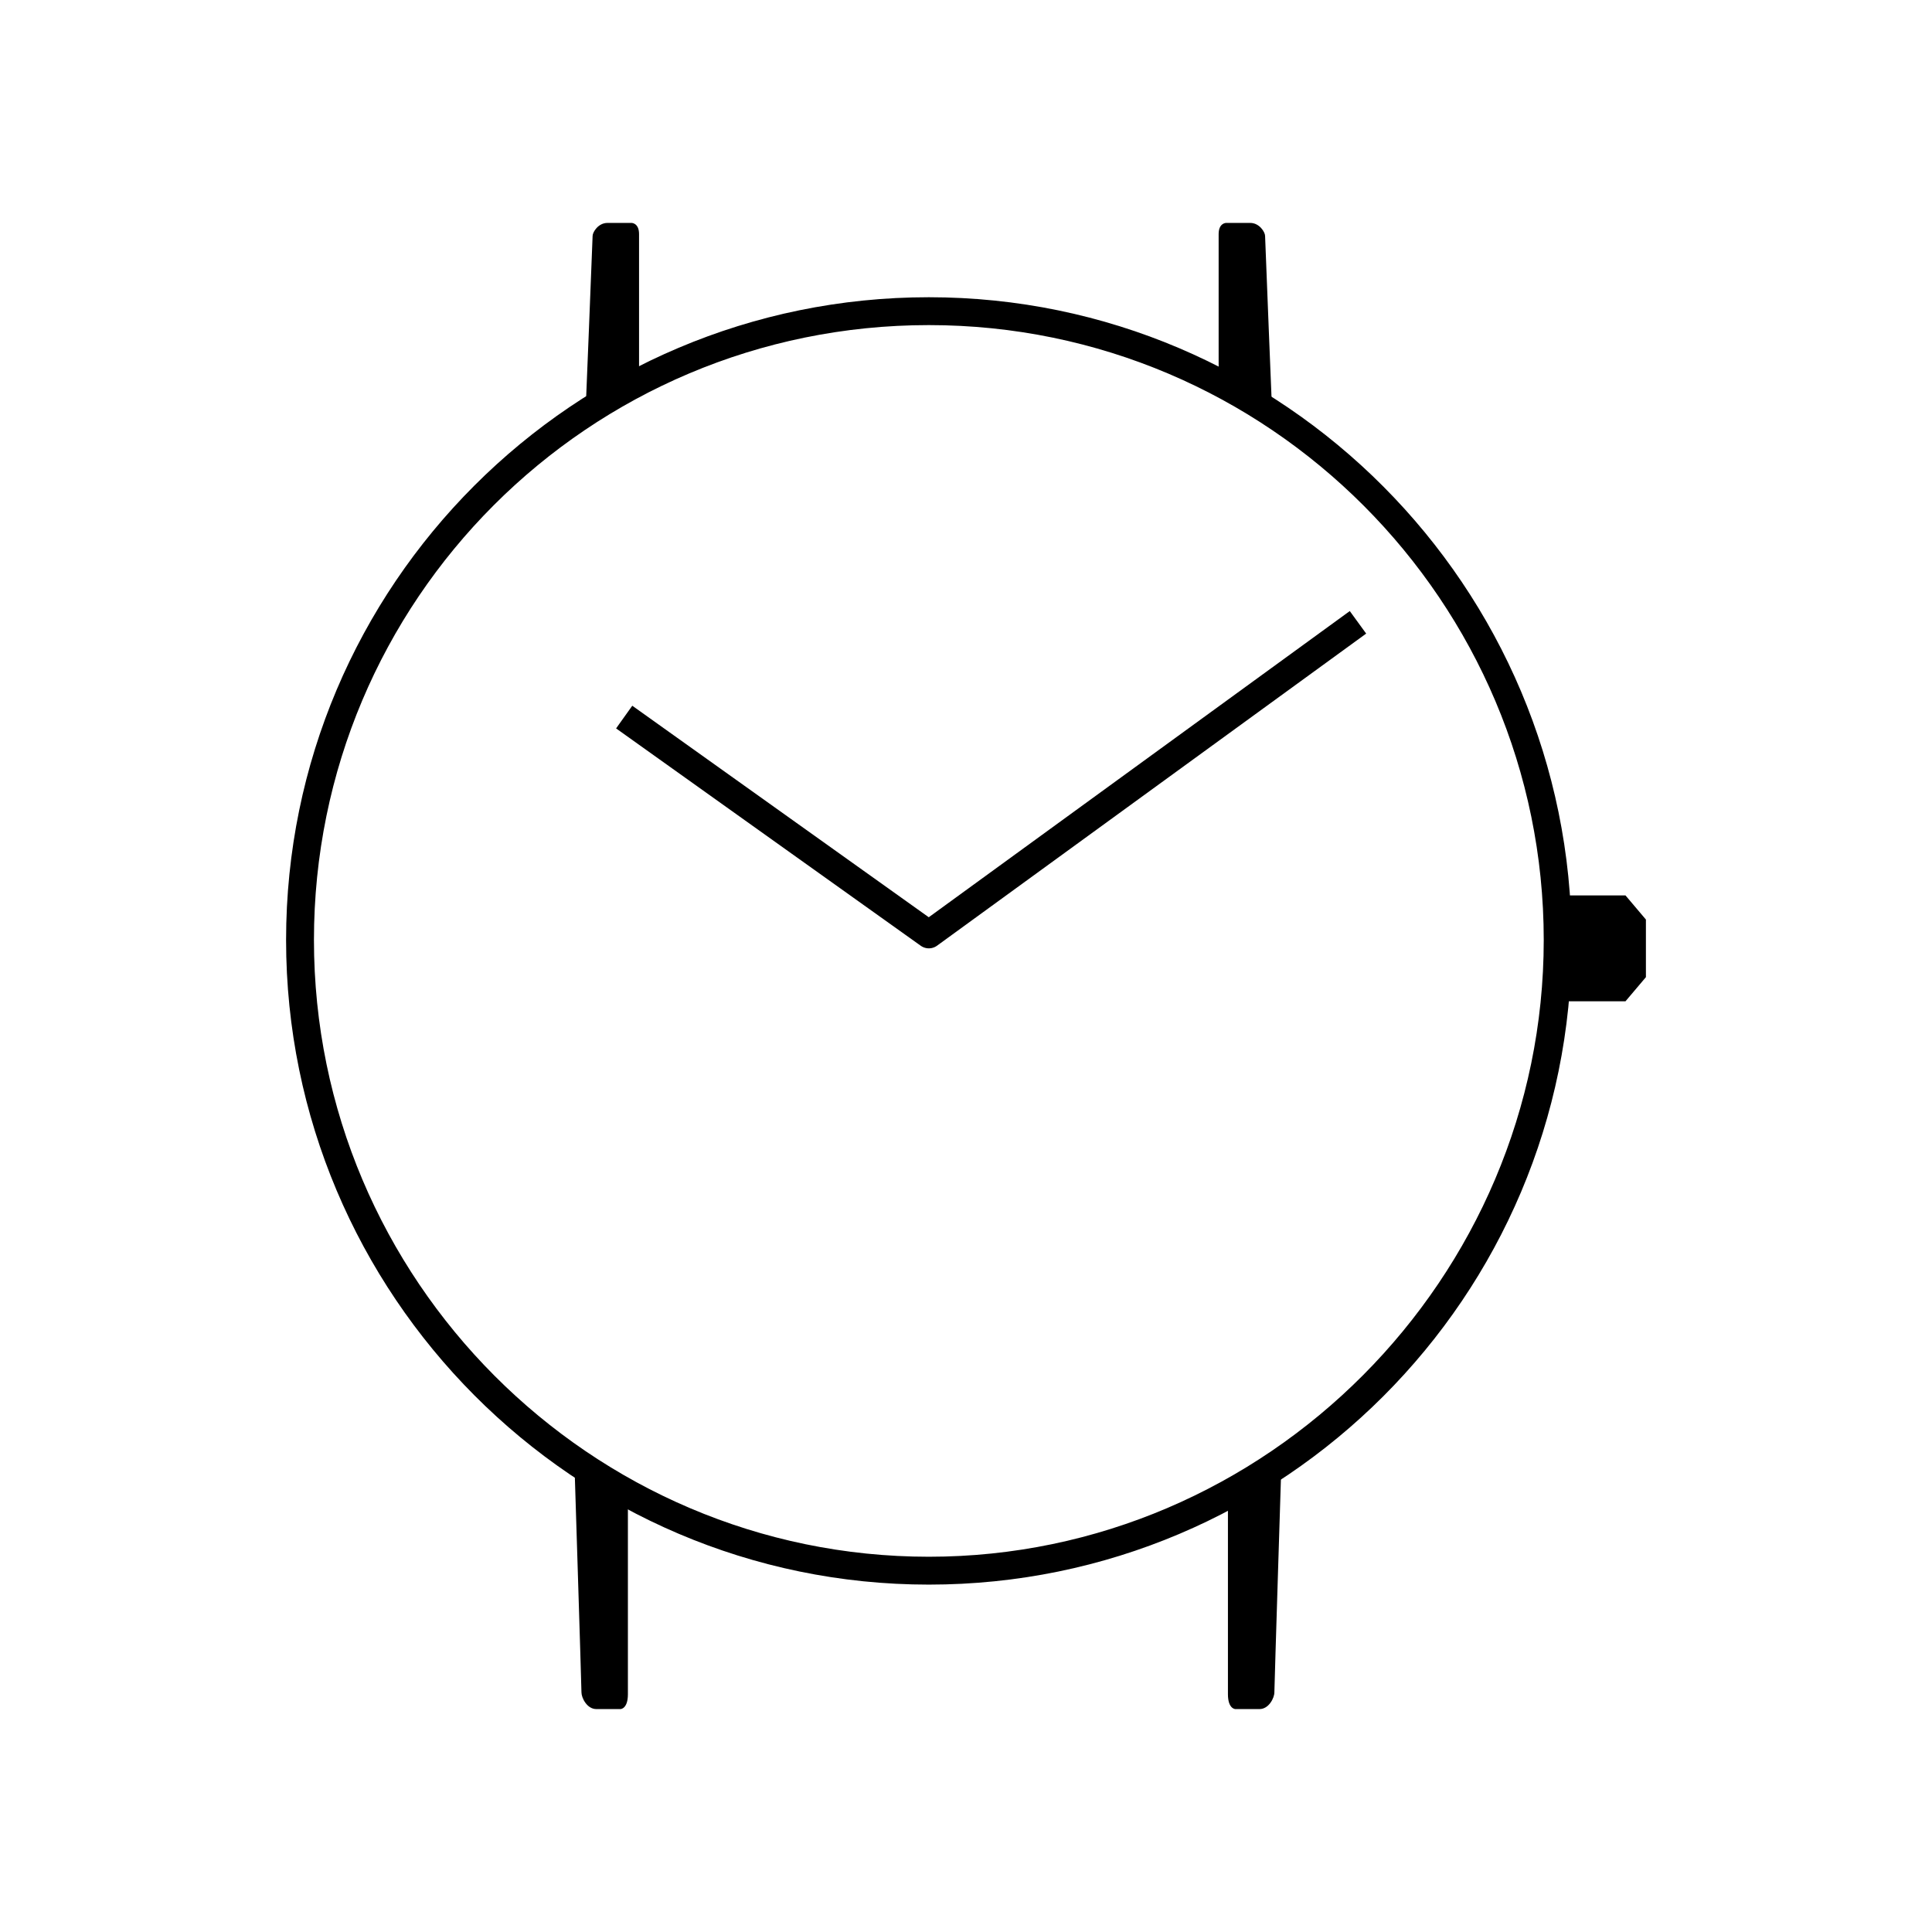 <?xml version="1.0" encoding="utf-8"?>
<svg version="1.1" xmlns="http://www.w3.org/2000/svg" xmlns:xlink="http://www.w3.org/1999/xlink" x="0px" y="0px" width="104px" height="104px" viewBox="0 0 104 104" style="enable-background:new 0 0 104 104;" xml:space="preserve">
<style type="text/css">
.st0{fill:none;stroke:#000000;stroke-width:1.5;stroke-linejoin:round;stroke-miterlimit:10;}
</style>
<path d="M50,17.5c18.3,0,33.1,14.9,33.1,33.1S68.2,83.8,50,83.8S16.9,68.9,16.9,50.6S31.7,17.5,50,17.5 M50,16 c-19.1,0-34.6,15.5-34.6,34.6S30.9,85.3,50,85.3s34.6-15.5,34.6-34.6S69.1,16,50,16L50,16z"/>
<polyline points="83.6,53.9 87.5,53.9 88.6,52.6 88.6,49.5 87.5,48.2 83.6,48.2 "/>
<polyline class="st0" points="73.1,33.5 50,50.3 33.6,38.6 "/>
<path d="M31.5,22.7c0,0,0.4-9.8,0.4-10c0-0.2,0.3-0.7,0.8-0.7c0.5,0,1.3,0,1.3,0s0.4,0,0.4,0.6c0,0.9,0,2.1,0,8.5"/>
<path d="M68.5,22.7c0,0-0.4-9.8-0.4-10c0-0.2-0.3-0.7-0.8-0.7s-1.3,0-1.3,0s-0.4,0-0.4,0.6c0,0.9,0,2.1,0,8.5"/>
<path d="M69,78.1c0,0-0.4,12.7-0.4,13S68.3,92,67.8,92s-1.3,0-1.3,0s-0.4,0-0.4-0.8c0-1,0-11.3,0-11.3"/>
<path d="M30.9,78.1c0,0,0.4,12.7,0.4,13s0.3,0.9,0.8,0.9c0.5,0,1.3,0,1.3,0s0.4,0,0.4-0.8c0-1,0-11.3,0-11.3"/>
</svg>
